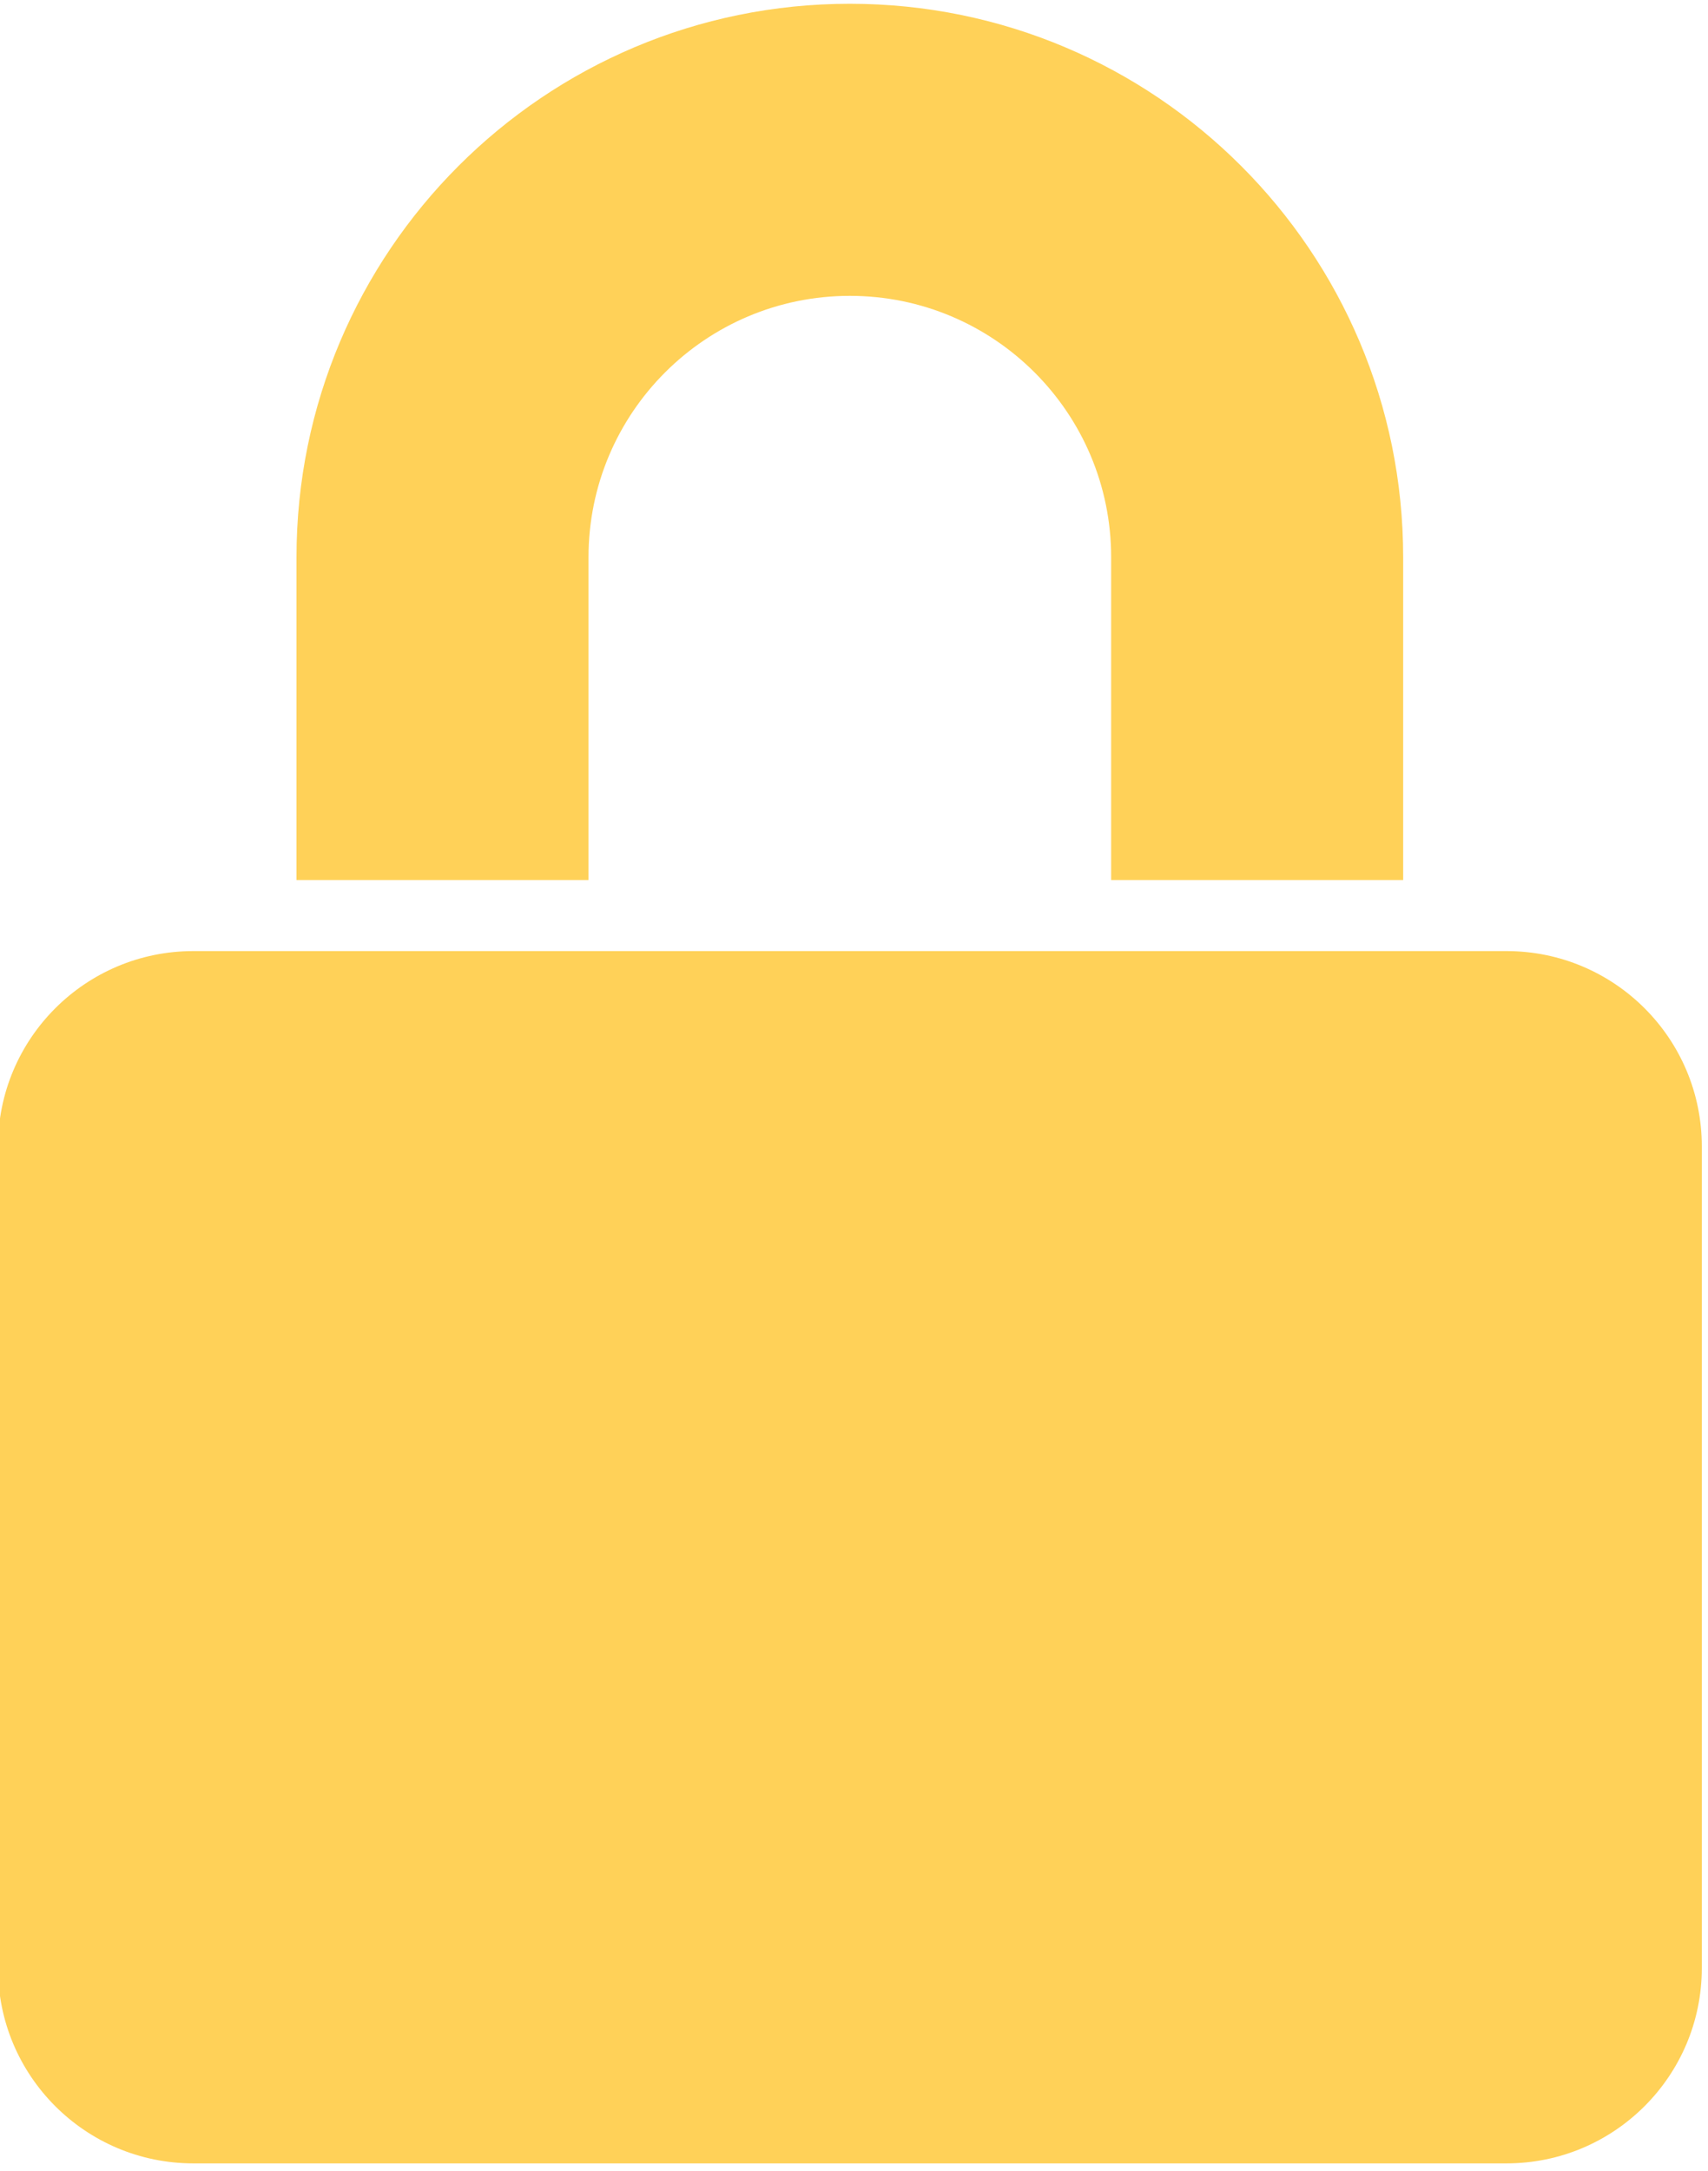 <svg width="1185" height="1506" xmlns="http://www.w3.org/2000/svg" xml:space="preserve" version="1.1">
 <defs>
  <linearGradient y2="0%" x2="100%" y1="0%" x1="0%" id="grad1">
   <stop stop-color="#FFD158" offset="0%"/>
   <stop stop-color="#FFD158" offset="100%"/>
  </linearGradient>
 </defs>
 <g>
  <title>Layer 1</title>
  <g id="svg_1">
   <path id="svg_2" d="m408.309,386.516c0,-100.1 81.2,-181.3 181.3,-181.3l0,0c100.1,0 181.3,81.2 181.3,181.3l0,223.9l202.6,0l0,-223.9c0,-212 -171.9,-383.9 -383.9,-383.9l0,0c-212,0 -383.9,171.9 -383.9,383.9l0,223.9l202.6,0l0,-223.9z" fill="url(#grad1)"/>
   <path id="svg_3" d="m1045.209,659.716l-911.1,0c-74.8,0 -135.5,60.7 -135.5,135.5l0,569.9c0,74.8 60.7,135.5 135.5,135.5l911.1,0c74.8,0 135.5,-60.7 135.5,-135.5l0,-569.9c0,-74.9 -60.7,-135.5 -135.5,-135.5z" fill="url(#grad1)"/>
  </g>
 </g>
</svg>